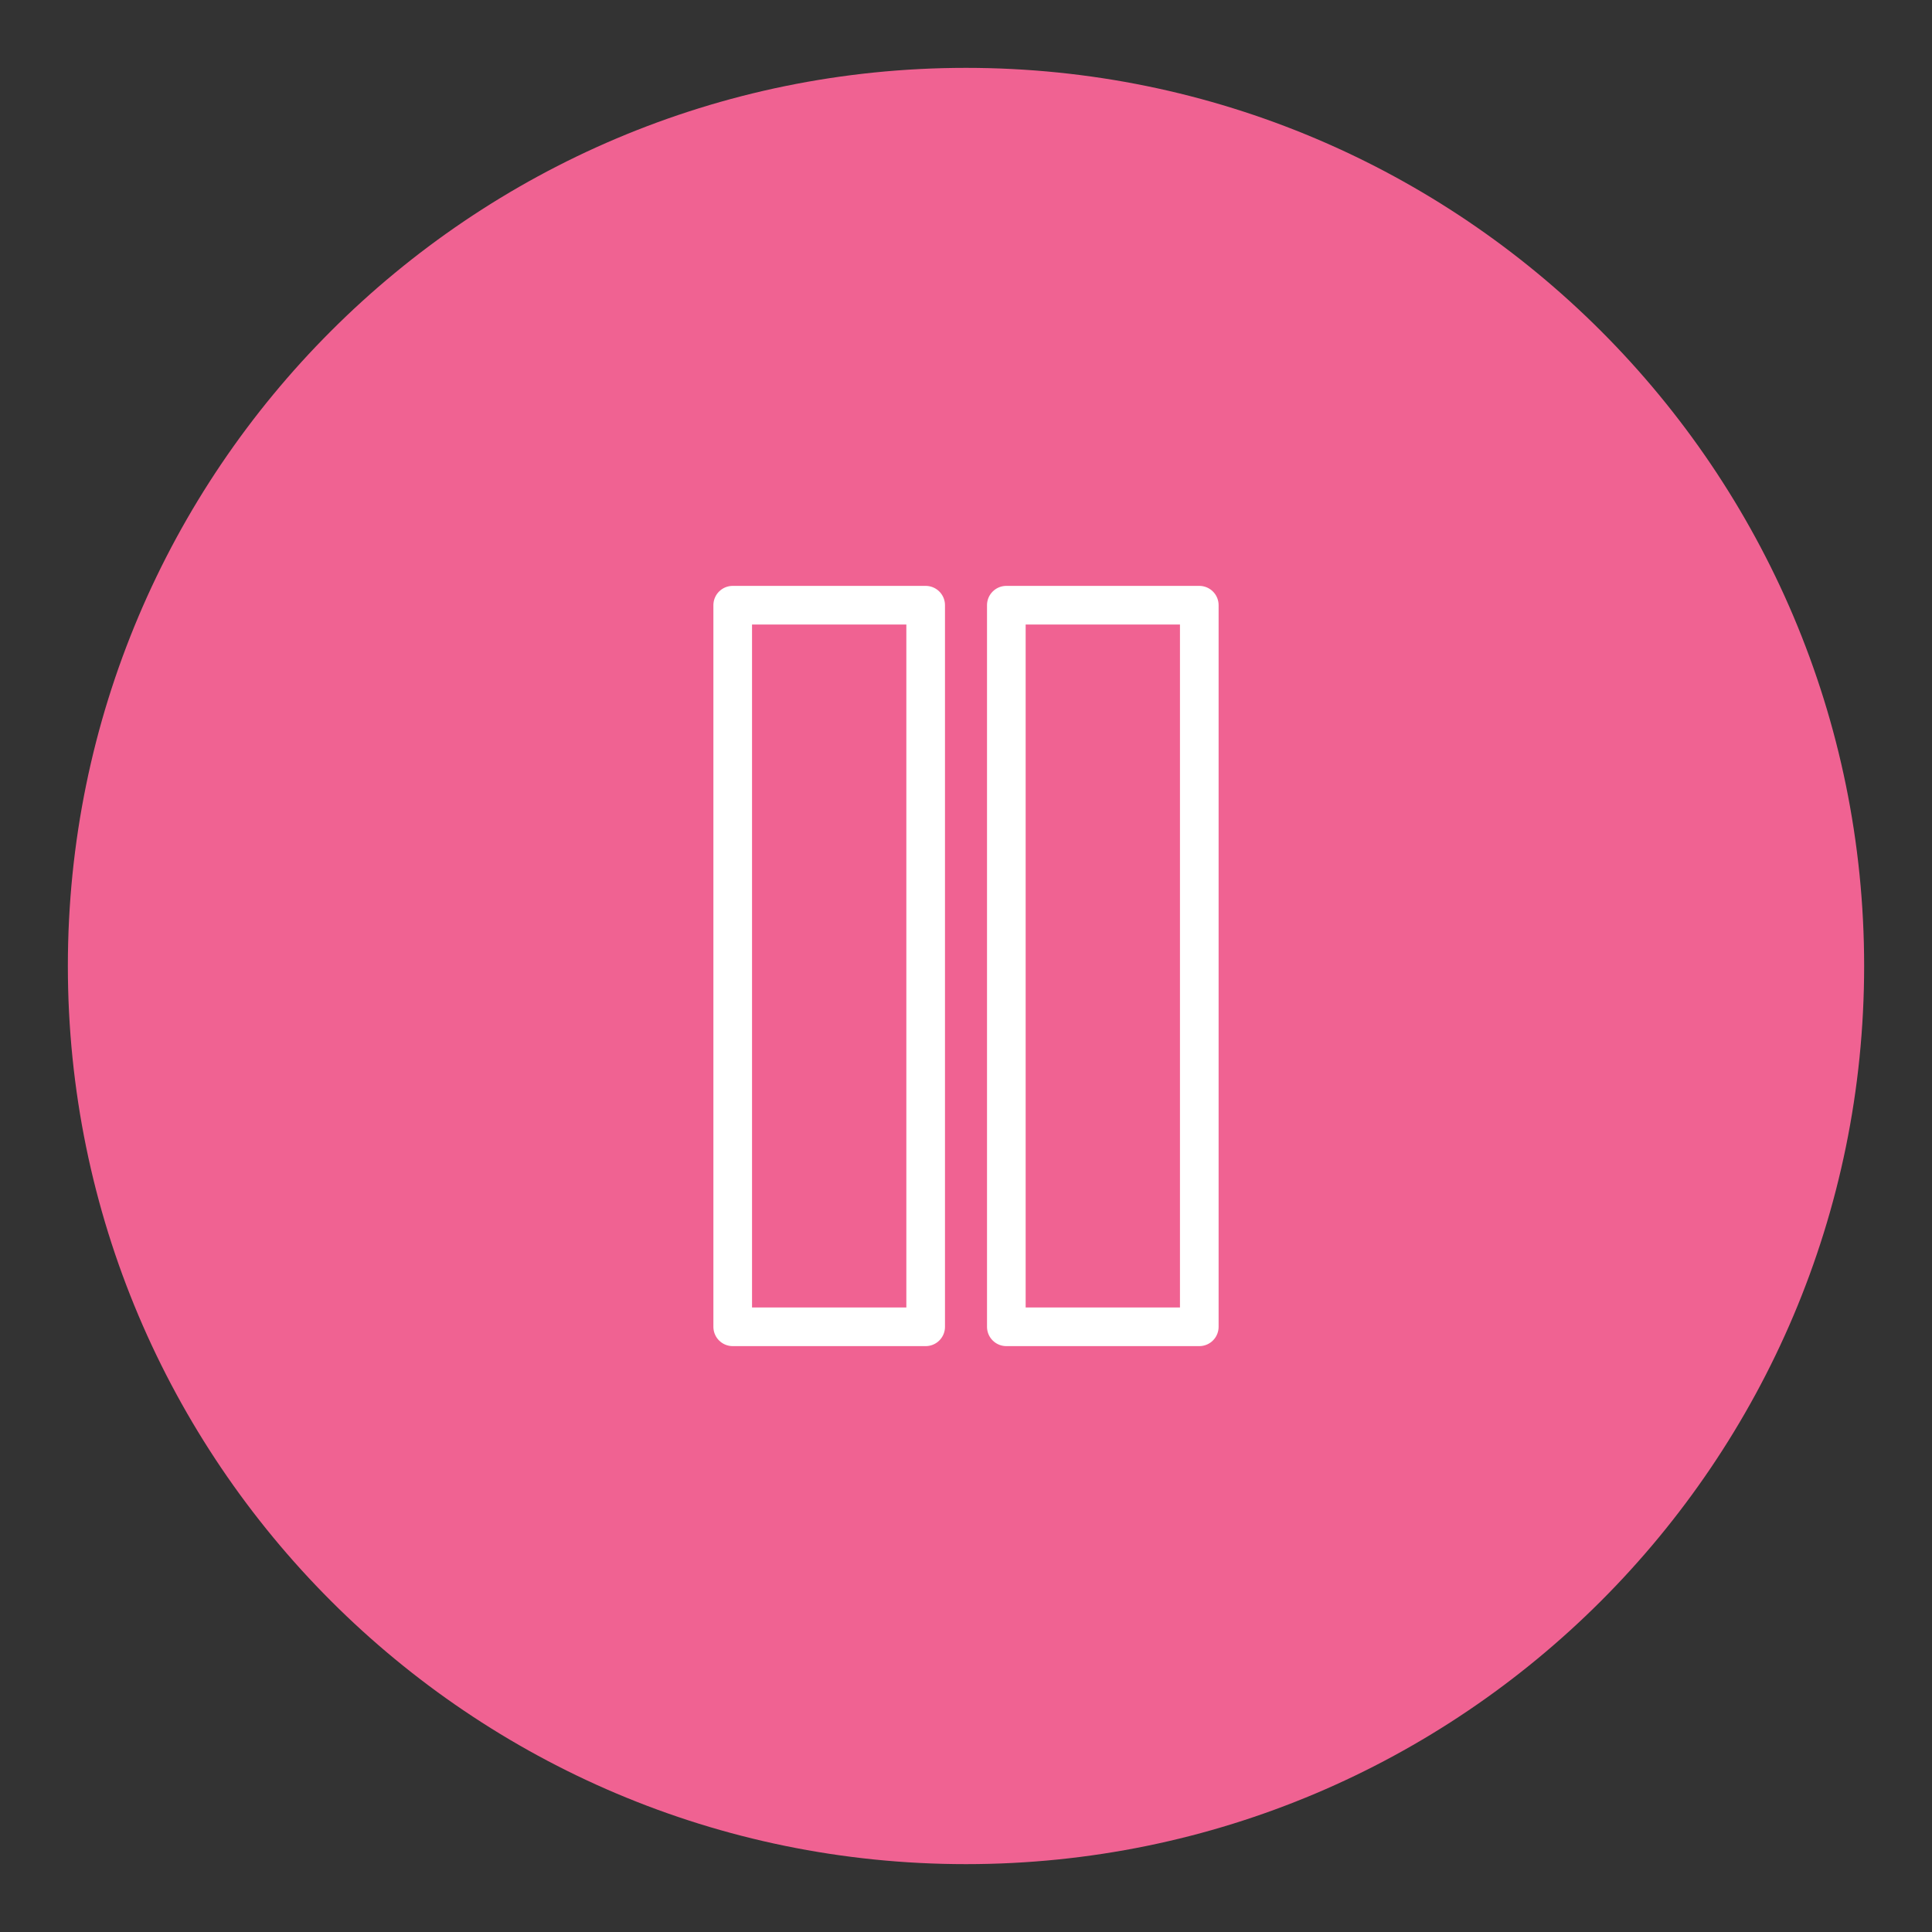 <?xml version="1.0" ?><!DOCTYPE svg  PUBLIC '-//W3C//DTD SVG 1.1//EN'  'http://www.w3.org/Graphics/SVG/1.1/DTD/svg11.dtd'><svg enable-background="new 0 0 800 800" version="1.1" viewBox="0 0 800 800" xml:space="preserve" xmlns="http://www.w3.org/2000/svg" xmlns:xlink="http://www.w3.org/1999/xlink"><rect x="0" y="0" width="800" height="800" fill="#333333" stroke="none"/><g id="Layer_1"><path d="M771.9,400c0,205.3-166.6,371.9-371.9,371.9S28.1,605.3,28.1,400S194.7,28.1,400,28.1   S771.9,194.7,771.9,400z" fill="#F06292"/></g><g id="Layer_2"><g><rect fill="none" height="298.8" stroke="#FFFFFF" stroke-linejoin="round" stroke-miterlimit="10" stroke-width="16" width="79.9" x="303.4" y="250.6"/><rect fill="none" height="298.8" stroke="#FFFFFF" stroke-linejoin="round" stroke-miterlimit="10" stroke-width="16" width="79.9" x="416.7" y="250.6"/></g></g></svg>